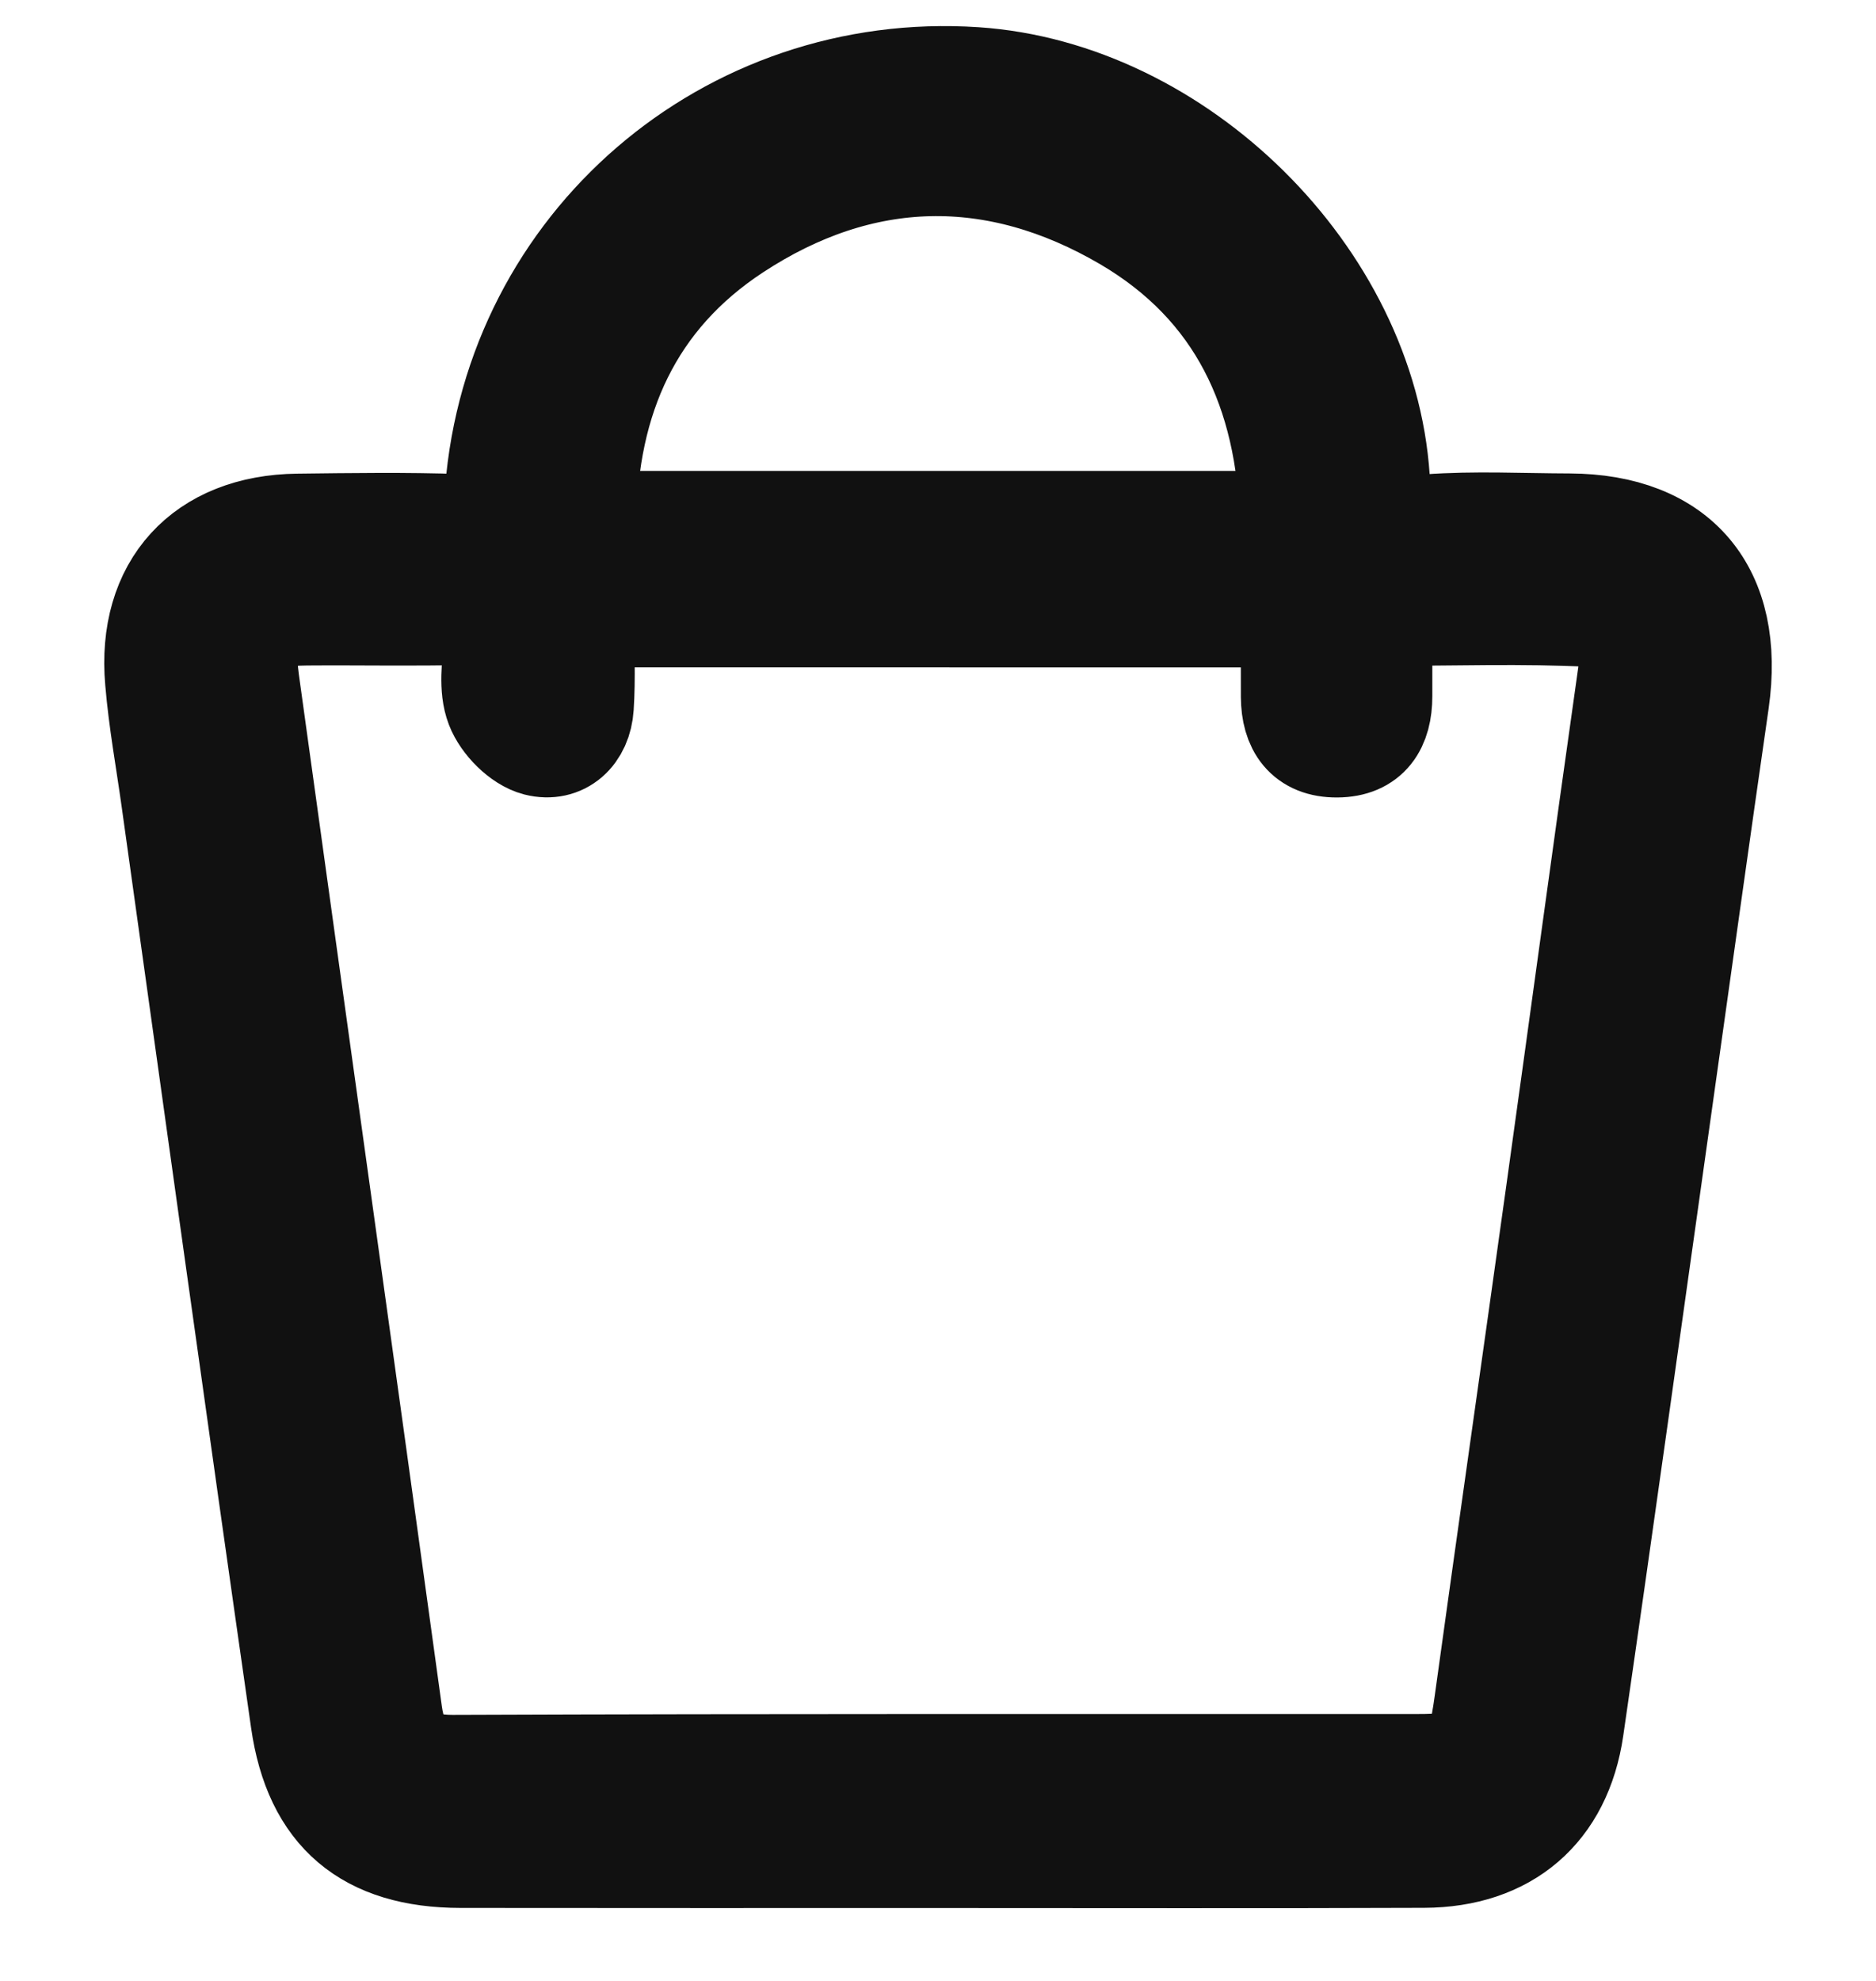 <svg width="18" height="19" viewBox="0 0 18 19" fill="none" xmlns="http://www.w3.org/2000/svg">
<path d="M9 17.801C7.473 17.801 5.945 17.802 4.419 17.8C3.532 17.799 3.03 17.387 2.904 16.501C2.482 13.559 2.075 10.615 1.663 7.672C1.61 7.291 1.54 6.912 1.508 6.529C1.429 5.631 1.959 5.053 2.859 5.043C3.377 5.037 3.896 5.029 4.413 5.047C4.669 5.056 4.749 4.971 4.769 4.714C4.956 2.35 6.991 0.603 9.356 0.76C11.296 0.889 13.092 2.654 13.219 4.59C13.242 4.946 13.336 5.076 13.702 5.049C14.151 5.016 14.605 5.04 15.056 5.041C16.098 5.045 16.625 5.675 16.475 6.724C16.291 7.999 16.114 9.273 15.934 10.548C15.65 12.558 15.372 14.568 15.08 16.577C14.967 17.356 14.448 17.796 13.663 17.799C12.108 17.805 10.554 17.801 9 17.801ZM5.585 5.901C5.585 6.225 5.599 6.504 5.581 6.779C5.565 7.032 5.389 7.195 5.155 7.136C5.003 7.097 4.833 6.925 4.774 6.772C4.707 6.598 4.743 6.379 4.755 6.181C4.769 5.959 4.687 5.872 4.459 5.878C3.955 5.89 3.45 5.879 2.945 5.883C2.436 5.886 2.303 6.032 2.372 6.536C2.828 9.836 3.291 13.134 3.744 16.433C3.795 16.803 3.96 16.949 4.345 16.948C7.427 16.936 10.508 16.941 13.59 16.94C14.128 16.94 14.185 16.881 14.261 16.336C14.486 14.706 14.72 13.077 14.947 11.448C15.178 9.792 15.402 8.135 15.637 6.48C15.683 6.163 15.598 5.914 15.271 5.897C14.613 5.863 13.952 5.887 13.243 5.887C13.243 6.179 13.243 6.428 13.243 6.677C13.243 6.956 13.128 7.147 12.829 7.149C12.53 7.151 12.408 6.964 12.406 6.684C12.405 6.425 12.406 6.166 12.406 5.902C10.106 5.901 7.879 5.901 5.585 5.901ZM12.397 5.017C12.364 3.75 11.893 2.739 10.809 2.103C9.555 1.369 8.264 1.395 7.046 2.195C6.055 2.846 5.619 3.817 5.606 5.017C7.885 5.017 10.123 5.017 12.397 5.017Z" fill="#111111" stroke="#111111" stroke-miterlimit="10"/>
</svg>
